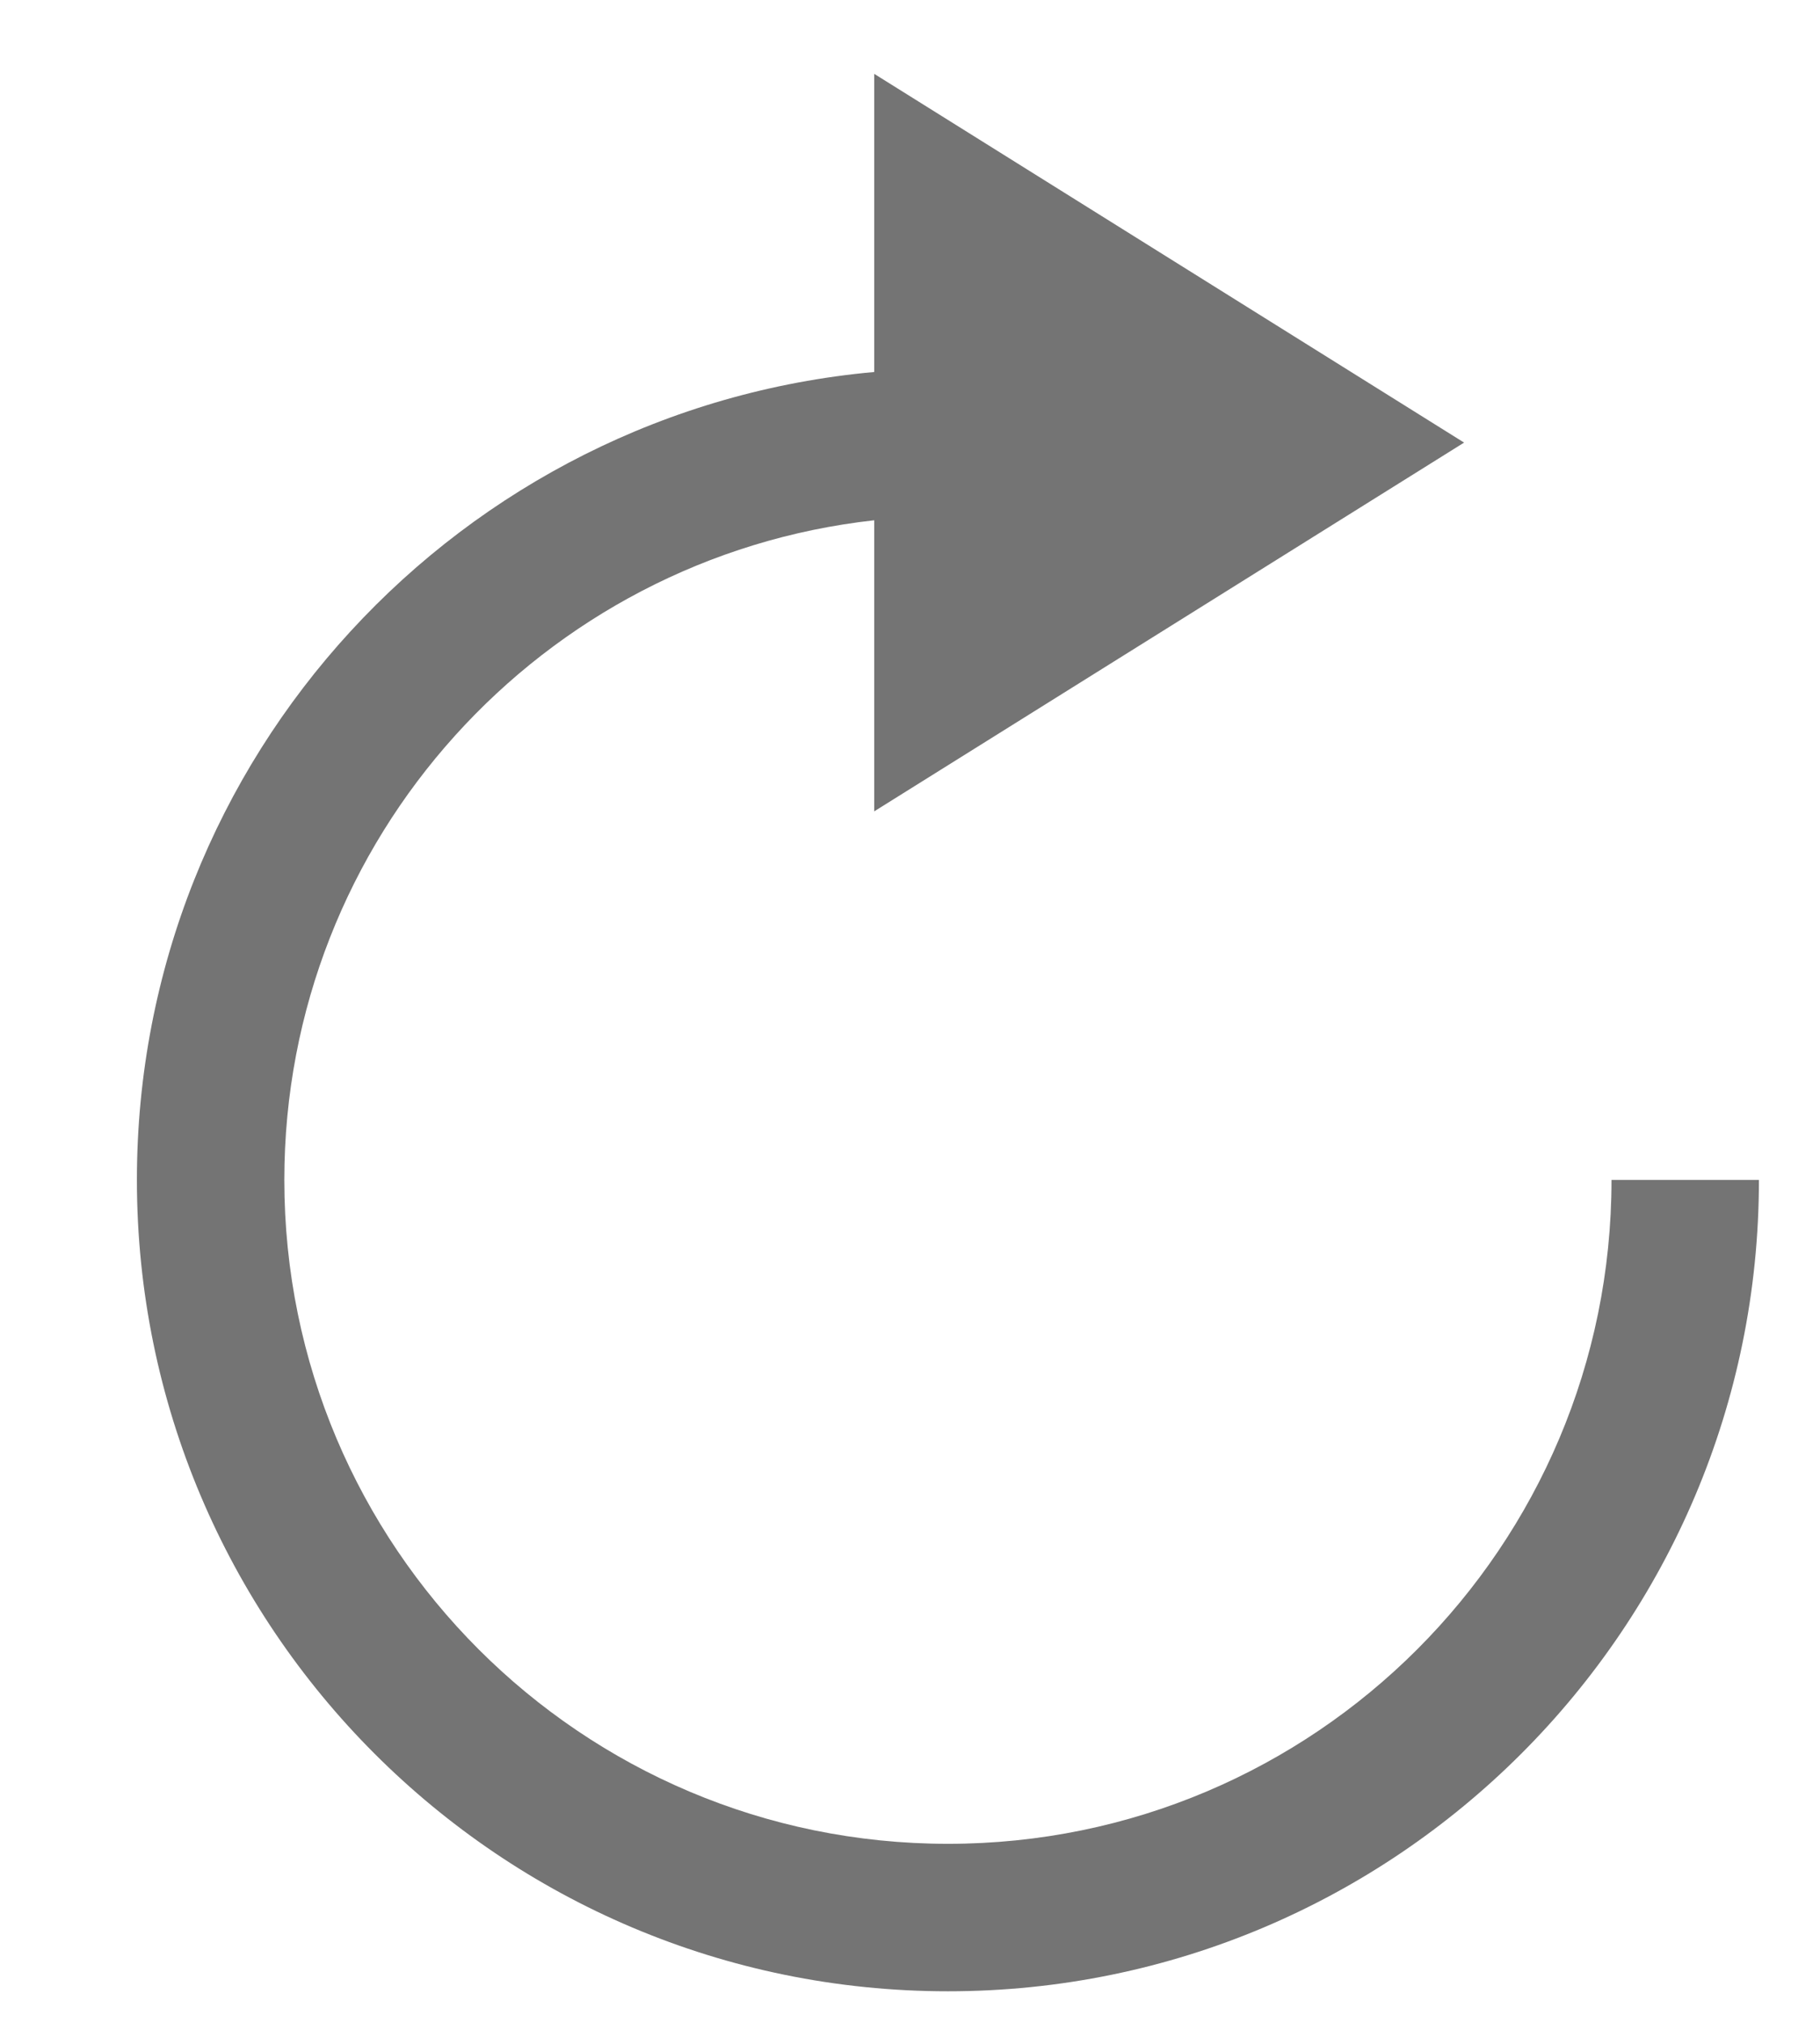<svg width="9" height="10" viewBox="0 0 9 10" fill="none" xmlns="http://www.w3.org/2000/svg">
<path fill-rule="evenodd" clip-rule="evenodd" d="M4.323 4.011L7.24 2.188L4.323 0.365V1.839C2.279 2.024 0.677 3.741 0.677 5.833C0.677 8.048 2.473 9.844 4.688 9.844C6.902 9.844 8.698 8.048 8.698 5.833H7.969C7.969 7.646 6.5 9.115 4.688 9.115C2.875 9.115 1.406 7.646 1.406 5.833C1.406 4.145 2.682 2.754 4.323 2.572V4.011Z" fill="#747474"/>
</svg>

